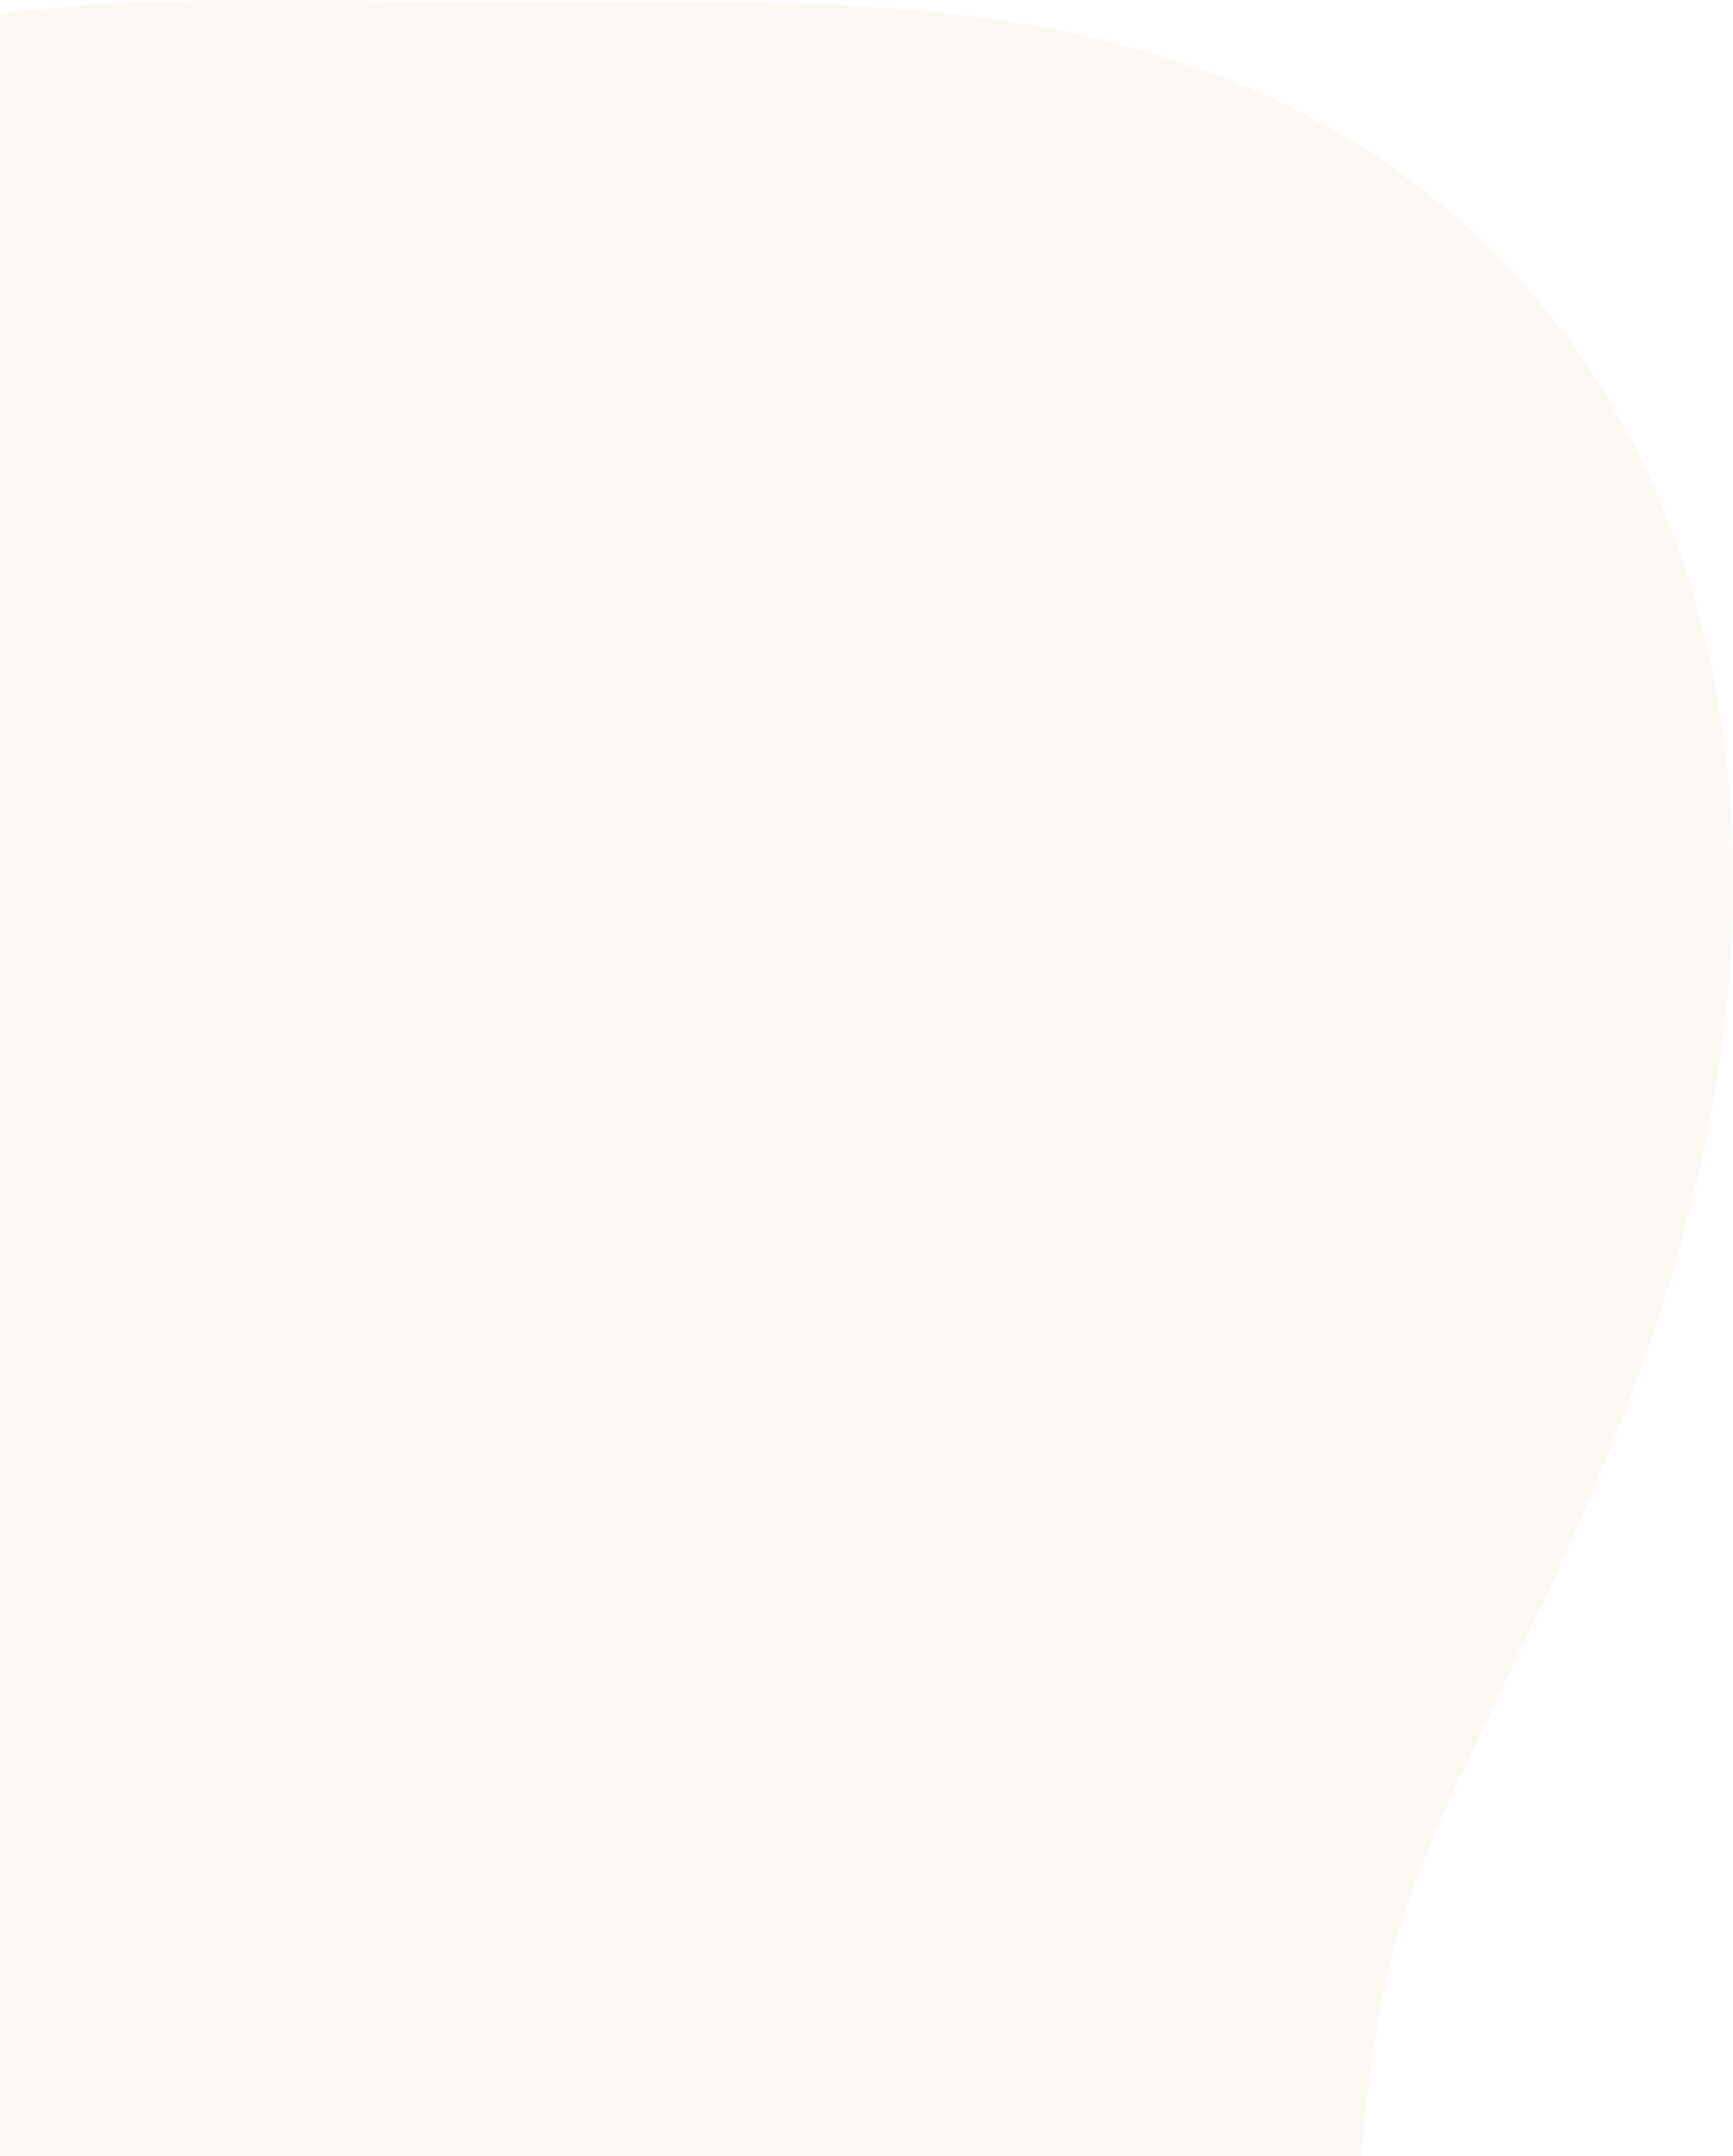 <svg width="381" height="474" viewBox="0 0 381 474" fill="none" xmlns="http://www.w3.org/2000/svg">
<path opacity="0.05" fill-rule="evenodd" clip-rule="evenodd" d="M334.353 362.581L332.891 365.639L331.443 368.657L330.009 371.639L328.592 374.587L327.191 377.5L325.81 380.383L324.449 383.236L323.11 386.062L321.795 388.863L320.507 391.64L319.246 394.397L318.016 397.136L316.817 399.86L315.653 402.57L314.524 405.271L313.432 407.964L312.379 410.653L311.367 413.34L310.396 416.029L309.468 418.723L308.584 421.426L307.743 424.139L306.947 426.867L306.195 429.612L305.487 432.378L304.822 435.168L304.2 437.984L303.619 440.829L303.077 443.707L302.572 446.618L302.103 449.567L301.666 452.554L301.258 455.582L300.876 458.652L300.517 461.765L300.176 464.922L299.848 468.125L299.531 471.372L299.217 474.665L298.904 478.002L298.585 481.383L298.255 484.807L297.91 488.272L297.543 491.777L297.149 495.318L296.723 498.895L296.26 502.503L295.753 506.139L295.198 509.801L294.589 513.483L293.922 517.182L293.191 520.894L292.391 524.613L291.519 528.335L290.569 532.053L289.538 535.764L288.423 539.461L287.219 543.138L285.923 546.789L284.533 550.409L283.046 553.991L281.46 557.53L279.774 561.018L277.986 564.451L276.095 567.821L274.102 571.124L272.005 574.353L269.805 577.503L267.503 580.567L265.1 583.542L262.597 586.422L259.997 589.202L257.301 591.879L254.513 594.447L251.634 596.904L248.669 599.247L245.621 601.472L242.493 603.577L239.29 605.56L236.016 607.419L232.675 609.154L229.271 610.762L225.809 612.242L222.292 613.594L218.726 614.816L215.114 615.909L211.461 616.87L207.772 617.702L204.051 618.404L200.302 618.977L196.53 619.421L192.74 619.739L188.936 619.931L185.123 620L181.305 619.948L177.485 619.779L173.67 619.494L169.861 619.098L166.064 618.593L162.282 617.985L158.519 617.277L154.777 616.473L151.061 615.579L147.373 614.598L143.716 613.537L140.092 612.4L136.504 611.193L132.953 609.919L129.441 608.586L125.969 607.197L122.539 605.758L119.152 604.273L115.807 602.747L112.507 601.185L109.25 599.59L106.037 597.967L102.868 596.319L99.742 594.65L96.66 592.965L93.62 591.266L90.621 589.557L87.663 587.843L84.744 586.126L81.863 584.41L79.019 582.697L76.21 580.991L73.435 579.294L70.691 577.609L67.977 575.939L65.291 574.285L62.631 572.65L59.995 571.035L57.381 569.441L54.786 567.871L52.208 566.324L49.646 564.803L47.096 563.308L44.557 561.838L42.028 560.395L39.504 558.979L36.985 557.589L34.469 556.225L31.953 554.887L29.435 553.573L26.914 552.284L24.388 551.018L21.855 549.774L19.314 548.55L16.763 547.347L14.2 546.161L11.625 544.992L9.035 543.838L6.43 542.698L3.809 541.569L1.17 540.45L-1.488 539.338L-4.164 538.233L-6.86 537.131L-9.575 536.029L-12.31 534.926L-15.064 533.817L-17.836 532.7L-20.625 531.571L-23.431 530.427L-26.252 529.265L-29.086 528.081L-31.931 526.872L-34.787 525.636L-37.65 524.369L-40.518 523.068L-43.389 521.73L-46.261 520.353L-49.131 518.934L-51.996 517.472L-54.855 515.963L-57.703 514.406L-60.54 512.8L-63.361 511.143L-66.165 509.433L-68.949 507.669L-71.71 505.851L-74.445 503.978L-77.153 502.049L-79.831 500.063L-82.476 498.021L-85.086 495.922L-87.658 493.767L-90.191 491.555L-92.682 489.287L-95.13 486.964L-97.531 484.585L-99.884 482.151L-102.186 479.663L-104.437 477.123L-106.635 474.53L-108.777 471.887L-110.863 469.195L-112.893 466.454L-114.864 463.667L-116.778 460.835L-118.632 457.96L-120.427 455.043L-122.162 452.086L-123.838 449.092L-125.455 446.06L-127.014 442.994L-128.514 439.895L-129.956 436.765L-131.341 433.605L-132.669 430.417L-133.943 427.202L-135.161 423.962L-136.326 420.698L-137.439 417.412L-138.5 414.104L-139.511 410.777L-140.473 407.431L-141.387 404.067L-142.254 400.686L-143.076 397.29L-143.853 393.878L-144.587 390.451L-145.279 387.011L-145.93 383.558L-146.542 380.091L-147.115 376.613L-147.65 373.122L-148.148 369.62L-148.611 366.106L-149.039 362.581L-149.433 359.045L-149.794 355.497L-150.124 351.939L-150.422 348.368L-150.691 344.787L-150.932 341.194L-151.146 337.588L-151.336 333.97L-151.502 330.339L-151.649 326.694L-151.776 323.034L-151.887 319.358L-151.983 315.664L-152.066 311.953L-152.139 308.222L-152.203 304.469L-152.261 300.694L-152.313 296.893L-152.362 293.067L-152.408 289.211L-152.454 285.325L-152.5 281.406L-152.546 277.452L-152.594 273.462L-152.643 269.432L-152.693 265.362L-152.743 261.248L-152.794 257.089L-152.843 252.884L-152.889 248.63L-152.93 244.326L-152.964 239.971L-152.989 235.564L-153 231.104L-152.995 226.591L-152.969 222.025L-152.919 217.406L-152.839 212.735L-152.725 208.012L-152.572 203.24L-152.374 198.421L-152.126 193.555L-151.823 188.647L-151.458 183.699L-151.028 178.714L-150.526 173.696L-149.947 168.649L-149.286 163.577L-148.537 158.485L-147.696 153.378L-146.757 148.261L-145.716 143.139L-144.568 138.019L-143.309 132.907L-141.935 127.808L-140.443 122.73L-138.828 117.679L-137.088 112.661L-135.22 107.684L-133.222 102.755L-131.092 97.881L-128.827 93.069L-126.428 88.325L-123.893 83.658L-121.222 79.073L-118.415 74.578L-115.472 70.18L-112.395 65.884L-109.185 61.698L-105.843 57.627L-102.373 53.676L-98.776 49.853L-95.055 46.16L-91.214 42.604L-87.257 39.189L-83.187 35.918L-79.009 32.795L-74.728 29.824L-70.348 27.006L-65.875 24.343L-61.314 21.837L-56.672 19.488L-51.953 17.296L-47.165 15.259L-42.314 13.375L-37.406 11.642L-32.447 10.057L-27.445 8.614L-22.404 7.311L-17.331 6.141L-12.232 5.098L-7.112 4.178L-1.977 3.373L3.169 2.676L8.321 2.08L13.474 1.577L18.625 1.161L23.771 0.822L28.909 0.554L34.036 0.349L39.15 0.199L44.249 0.096L49.333 0.033L54.401 0.003L59.453 0L64.488 0.017L69.507 0.049L74.512 0.09L79.502 0.136L84.48 0.182L89.448 0.226L94.406 0.265L99.358 0.297L104.305 0.322L109.25 0.338L114.194 0.346L119.14 0.348L124.09 0.346L129.046 0.34L134.009 0.334L138.981 0.33L143.965 0.333L148.96 0.346L153.968 0.373L158.989 0.419L164.025 0.488L169.075 0.587L174.138 0.721L179.215 0.895L184.305 1.116L189.406 1.388L194.517 1.719L199.635 2.115L204.759 2.581L209.887 3.124L215.014 3.749L220.139 4.463L225.257 5.271L230.364 6.179L235.457 7.192L240.531 8.314L245.582 9.551L250.605 10.906L255.596 12.384L260.548 13.987L265.458 15.719L270.319 17.582L275.127 19.579L279.877 21.711L284.563 23.979L289.181 26.383L293.725 28.924L298.19 31.601L302.573 34.414L306.868 37.36L311.07 40.439L315.177 43.647L319.184 46.984L323.086 50.445L326.88 54.03L330.563 57.734L334.129 61.554L337.578 65.488L340.904 69.532L344.105 73.681L347.178 77.932L350.122 82.281L352.933 86.722L355.611 91.251L358.153 95.864L360.558 100.555L362.826 105.318L364.955 110.149L366.947 115.041L368.8 119.99L370.515 124.99L372.093 130.034L373.535 135.118L374.843 140.235L376.018 145.381L377.062 150.548L377.977 155.733L378.765 160.929L379.43 166.131L379.974 171.335L380.4 176.535L380.71 181.726L380.909 186.905L381 192.066L380.985 197.207L380.869 202.322L380.654 207.409L380.344 212.464L379.942 217.483L379.452 222.465L378.878 227.405L378.224 232.302L377.493 237.152L376.689 241.954L375.816 246.705L374.878 251.404L373.879 256.048L372.822 260.637L371.711 265.169L370.551 269.643L369.344 274.057L368.095 278.412L366.806 282.706L365.482 286.94L364.125 291.113L362.739 295.225L361.327 299.276L359.893 303.266L358.438 307.195L356.965 311.065L355.478 314.876L353.979 318.628L352.471 322.323L350.955 325.961L349.434 329.543L347.91 333.071L346.385 336.545L344.861 339.967L343.339 343.338L341.822 346.66L340.311 349.934L338.807 353.162L337.312 356.345L335.826 359.484L334.353 362.581Z" fill="#BC7B18"/>
</svg>
